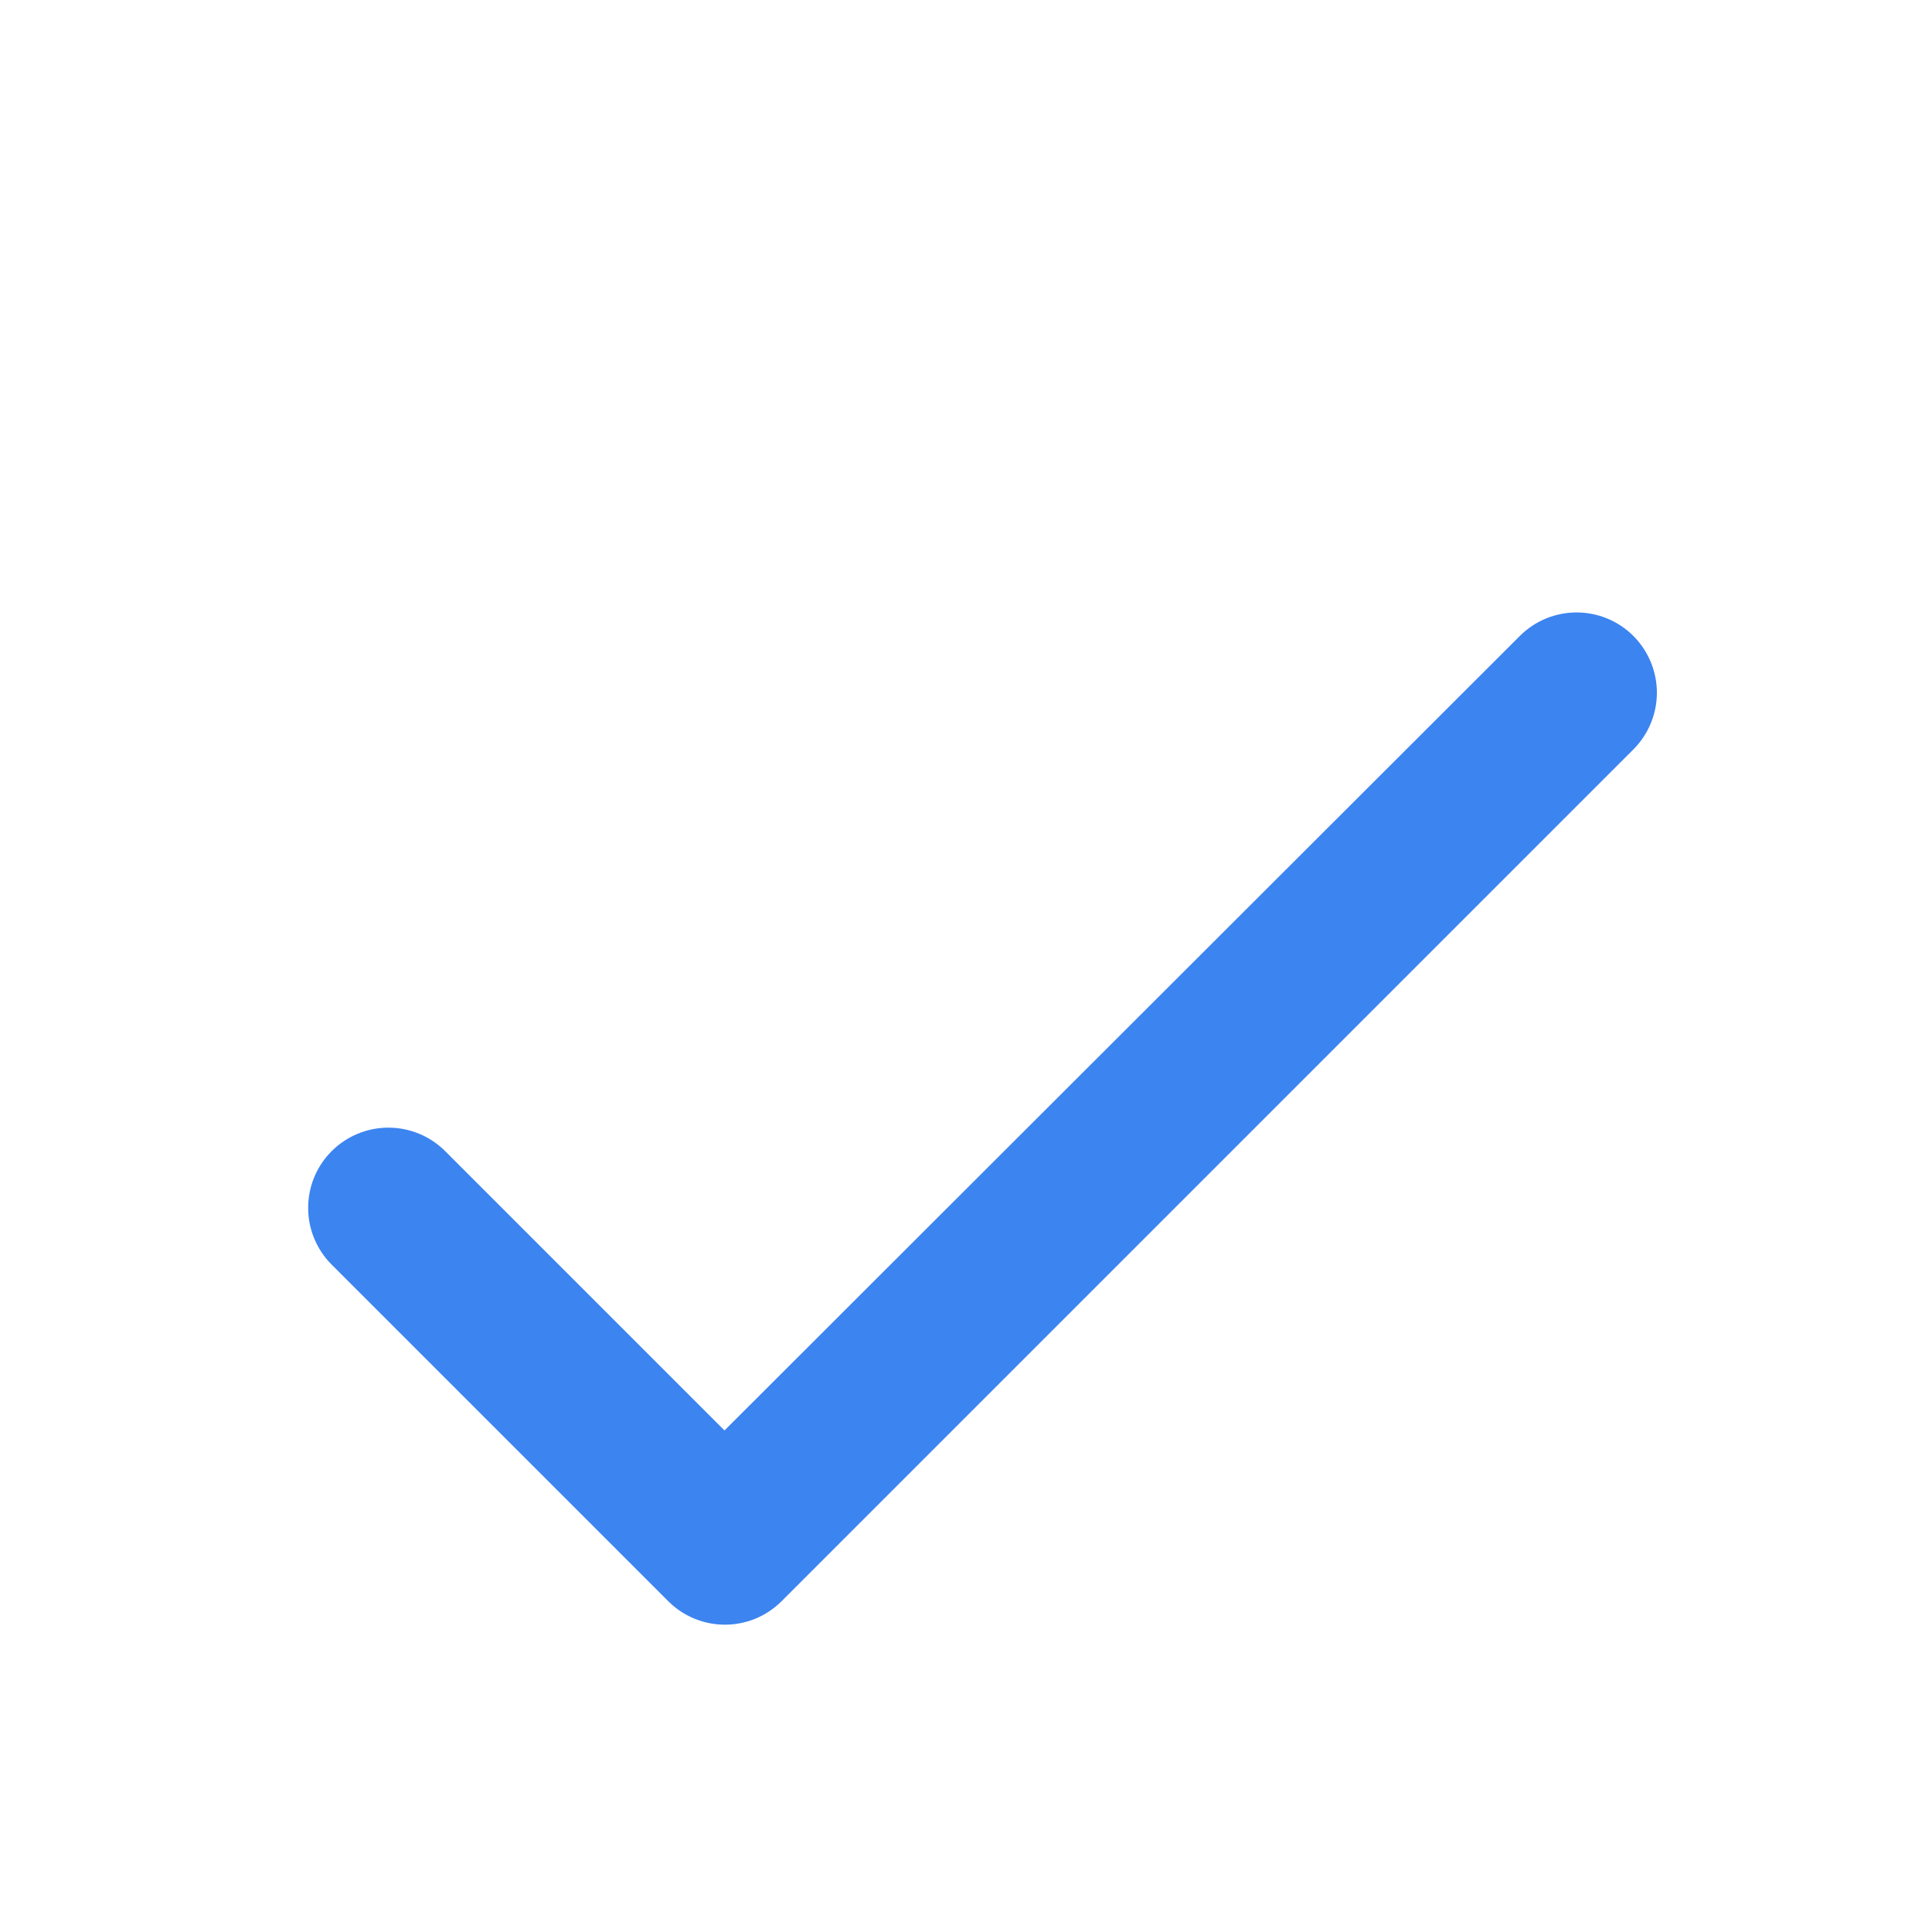 <svg width="30" height="30" viewBox="0 0 30 30" fill="none" xmlns="http://www.w3.org/2000/svg">
<g filter="url(#filter0_d_1803_19)">
<path d="M11.25 20.212L6.913 15.875C6.679 15.641 6.362 15.51 6.031 15.51C5.701 15.51 5.384 15.641 5.15 15.875C4.916 16.108 4.785 16.425 4.785 16.756C4.785 16.92 4.817 17.082 4.88 17.233C4.943 17.384 5.034 17.522 5.15 17.637L10.375 22.862C10.863 23.35 11.65 23.35 12.138 22.862L25.363 9.637C25.596 9.404 25.728 9.087 25.728 8.756C25.728 8.426 25.596 8.109 25.363 7.875C25.129 7.641 24.812 7.51 24.481 7.51C24.151 7.51 23.834 7.641 23.6 7.875L11.25 20.212Z" fill="#3C84F0"/>
</g>
<defs>
<filter id="filter0_d_1803_19" x="0.785" y="5.51" width="28.943" height="23.719" filterUnits="userSpaceOnUse" color-interpolation-filters="sRGB">
<feFlood flood-opacity="0" result="BackgroundImageFix"/>
<feColorMatrix in="SourceAlpha" type="matrix" values="0 0 0 0 0 0 0 0 0 0 0 0 0 0 0 0 0 0 127 0" result="hardAlpha"/>
<feOffset dy="2"/>
<feGaussianBlur stdDeviation="2"/>
<feComposite in2="hardAlpha" operator="out"/>
<feColorMatrix type="matrix" values="0 0 0 0 0.239 0 0 0 0 0.51 0 0 0 0 0.914 0 0 0 0.8 0"/>
<feBlend mode="normal" in2="BackgroundImageFix" result="effect1_dropShadow_1803_19"/>
<feBlend mode="normal" in="SourceGraphic" in2="effect1_dropShadow_1803_19" result="shape"/>
</filter>
</defs>
</svg>
